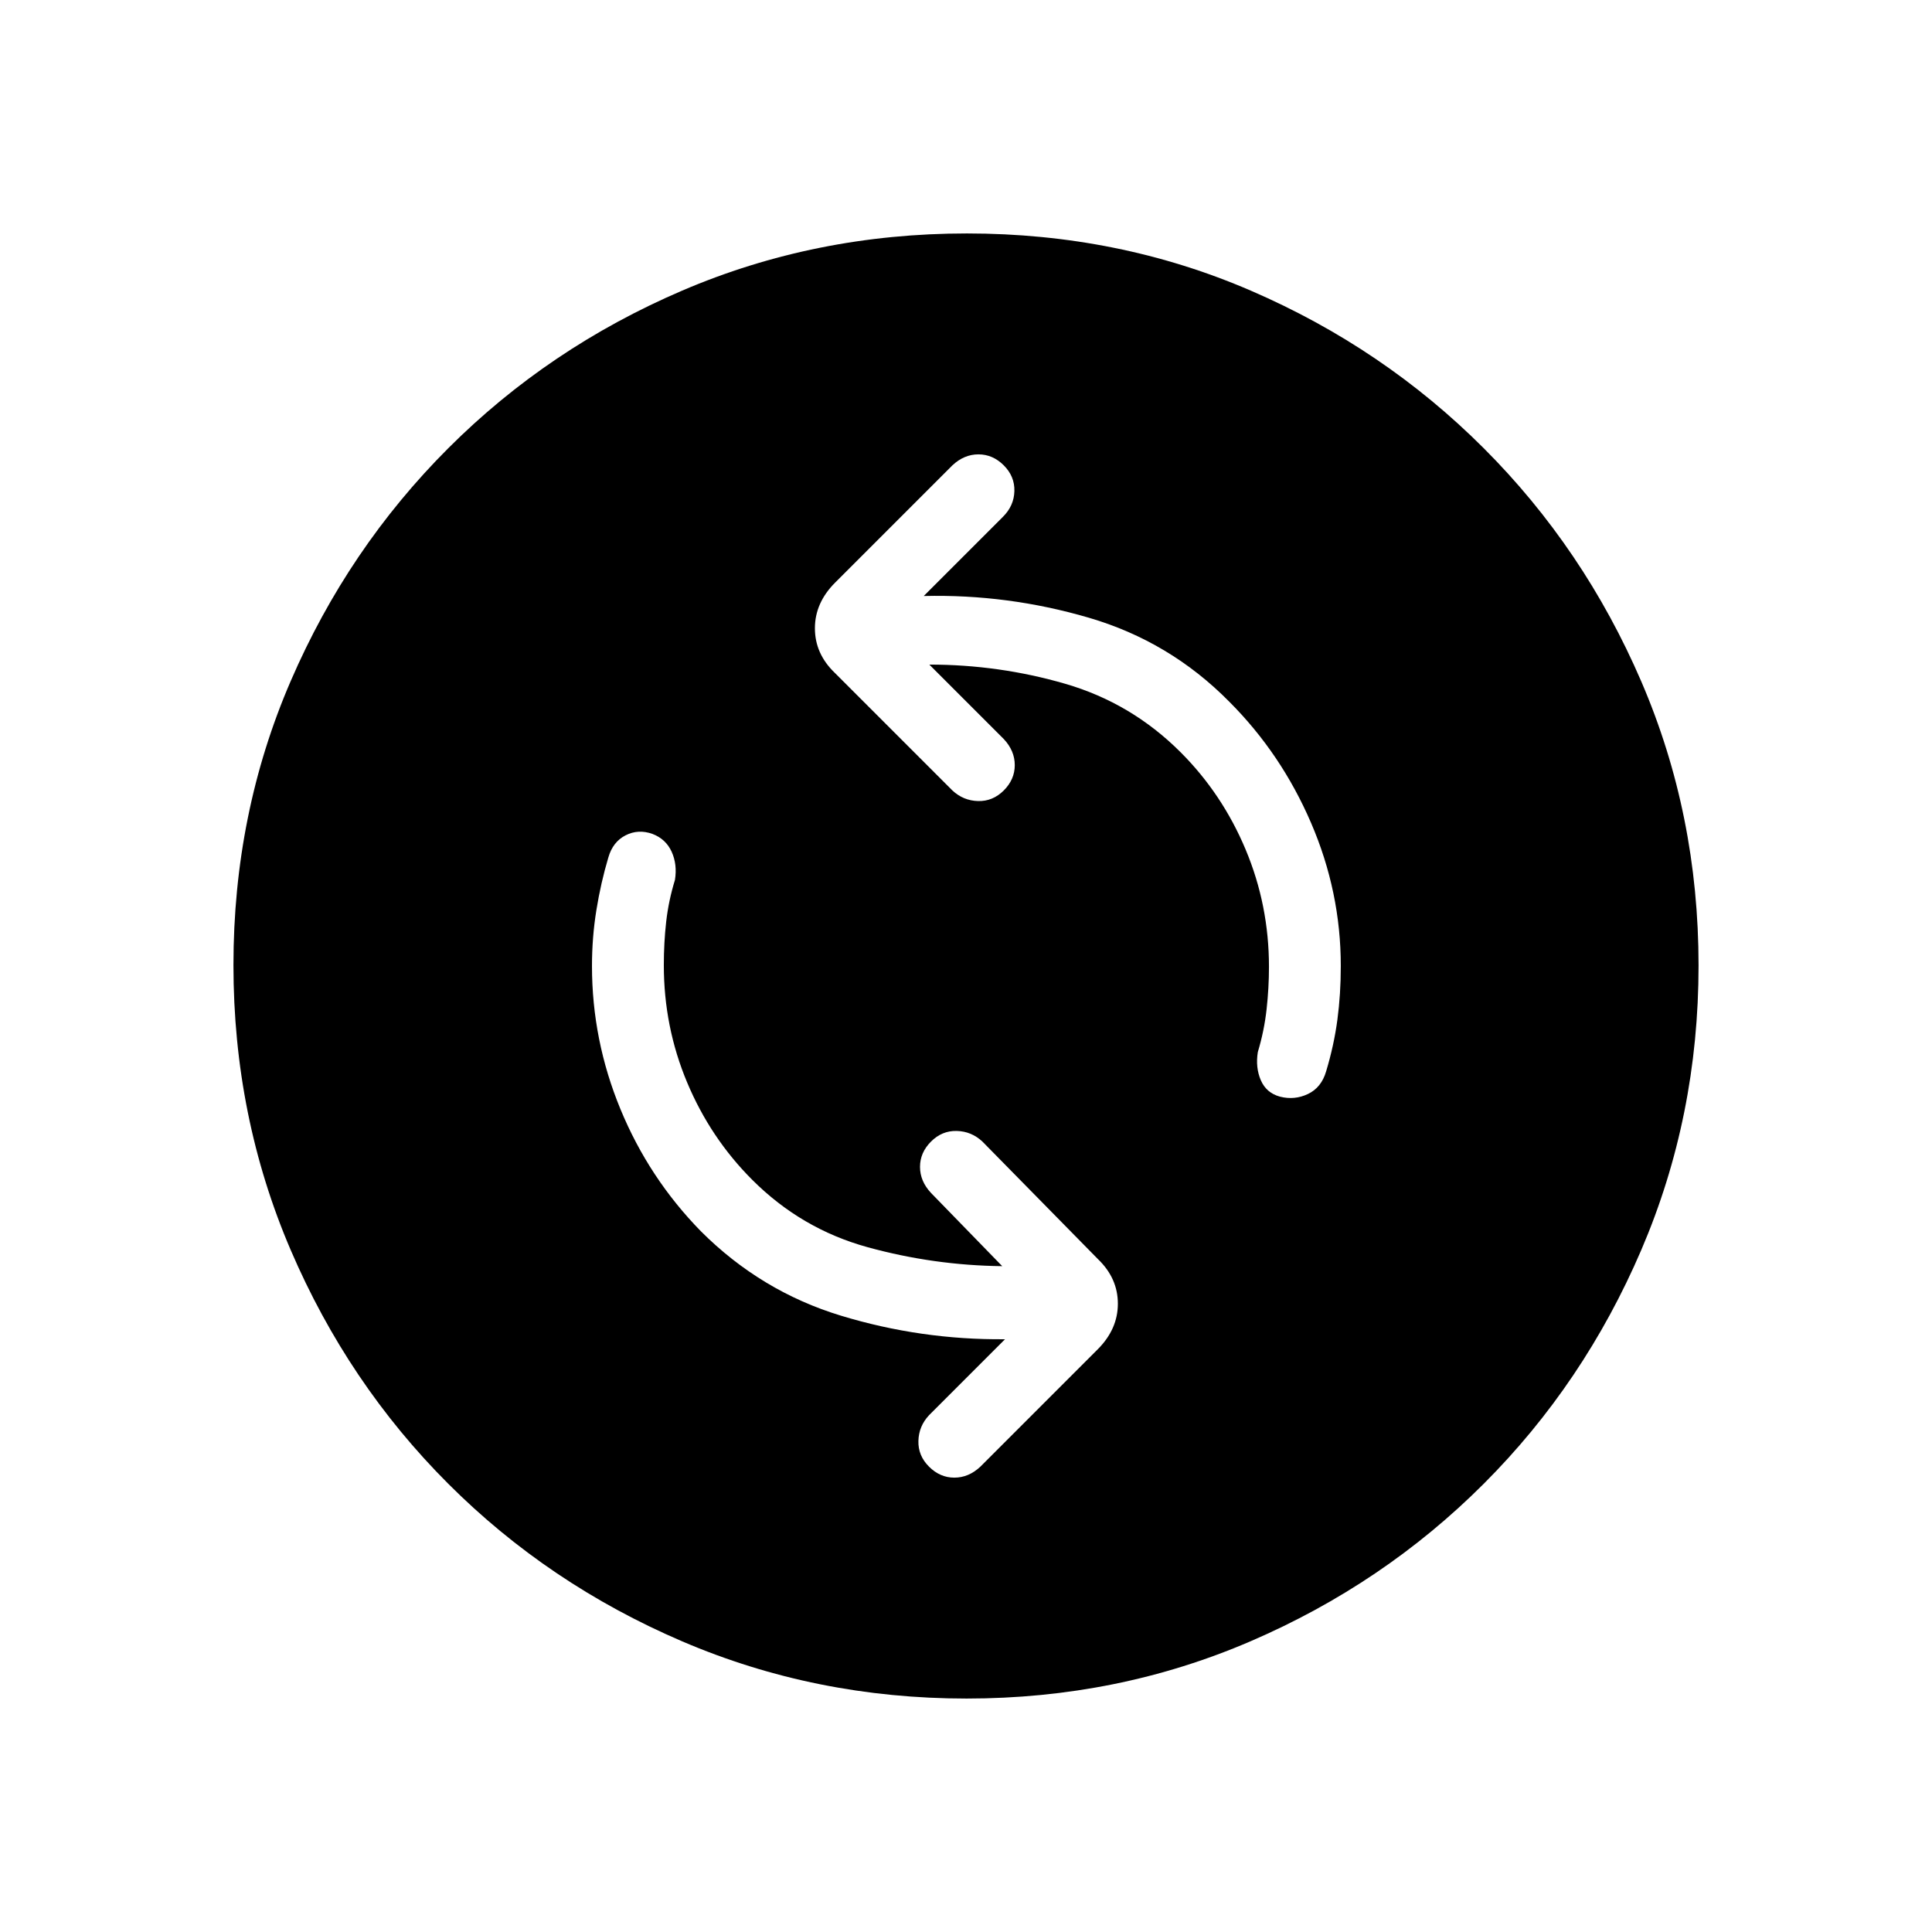 <svg xmlns="http://www.w3.org/2000/svg" height="20" viewBox="0 -960 960 960" width="20"><path d="M498-330.85q-34-.38-66.88-9.42-32.89-9.04-57.35-33.5-20.77-20.77-32.35-48.4-11.57-27.62-11.57-58.21 0-11.28 1.18-21.68 1.18-10.41 4.35-20.71 1.23-7.69-1.65-14.02-2.89-6.32-9.52-8.84-7.06-2.52-13.37.7-6.32 3.23-8.55 10.98-3.75 12.57-5.94 26.13-2.2 13.56-2.2 27.82 0 36.85 14.14 71.11 14.13 34.26 39.94 60.66 29.92 29.92 69.69 42 39.77 12.08 81.47 11.69l-37.77 37.77q-5.08 5.44-5.27 12.76-.2 7.32 5.27 12.78 5.46 5.46 12.58 5.46 7.13 0 12.95-5.46l58.25-58.25q10.06-10.06 10.06-22.7 0-12.65-9.85-22.13l-57.46-58.46q-5.44-5.08-12.75-5.27-7.32-.19-12.78 5.27-5.47 5.46-5.47 12.59 0 7.12 5.47 12.95L498-330.85Zm-36.23-298.92q34.7 0 67.54 9.54t57.31 34q20.77 20.77 32.34 48.4 11.58 27.62 11.58 58.21 0 10.54-1.19 21.2-1.18 10.65-4.35 21.19-1.23 7.69 1.5 14t9.51 8.15q7.22 1.85 13.9-1.32 6.67-3.17 9.03-11.24 3.91-12.98 5.6-25.67 1.69-12.69 1.69-26.69 0-36.85-14.81-71.19-14.81-34.35-40.65-60.19-29.54-29.93-69.81-41.7-40.27-11.77-81.96-10.77l39.38-39.38q5.47-5.44 5.66-12.76.19-7.32-5.27-12.78-5.46-5.46-12.59-5.46-7.12 0-12.95 5.46l-58.25 58.25q-10.06 10.06-10.06 22.7 0 12.65 9.85 22.13l58.46 58.46q5.44 5.08 12.76 5.27 7.32.19 12.78-5.27 5.46-5.46 5.46-12.59 0-7.12-5.46-12.95l-37-37ZM480.28-116q-75.05 0-141.39-28.46-66.35-28.46-116.16-78.27-49.81-49.81-78.27-116.11Q116-405.15 116-480.46t28.46-141.15q28.46-65.85 78.27-115.66 49.81-49.81 116.11-78.27Q405.15-844 480.46-844t141.15 28.46q65.85 28.46 115.66 78.27 49.81 49.81 78.27 115.88Q844-555.32 844-480.28q0 75.05-28.46 141.39-28.46 66.35-78.27 116.16-49.81 49.81-115.88 78.27Q555.32-116 480.28-116Z"/></svg>